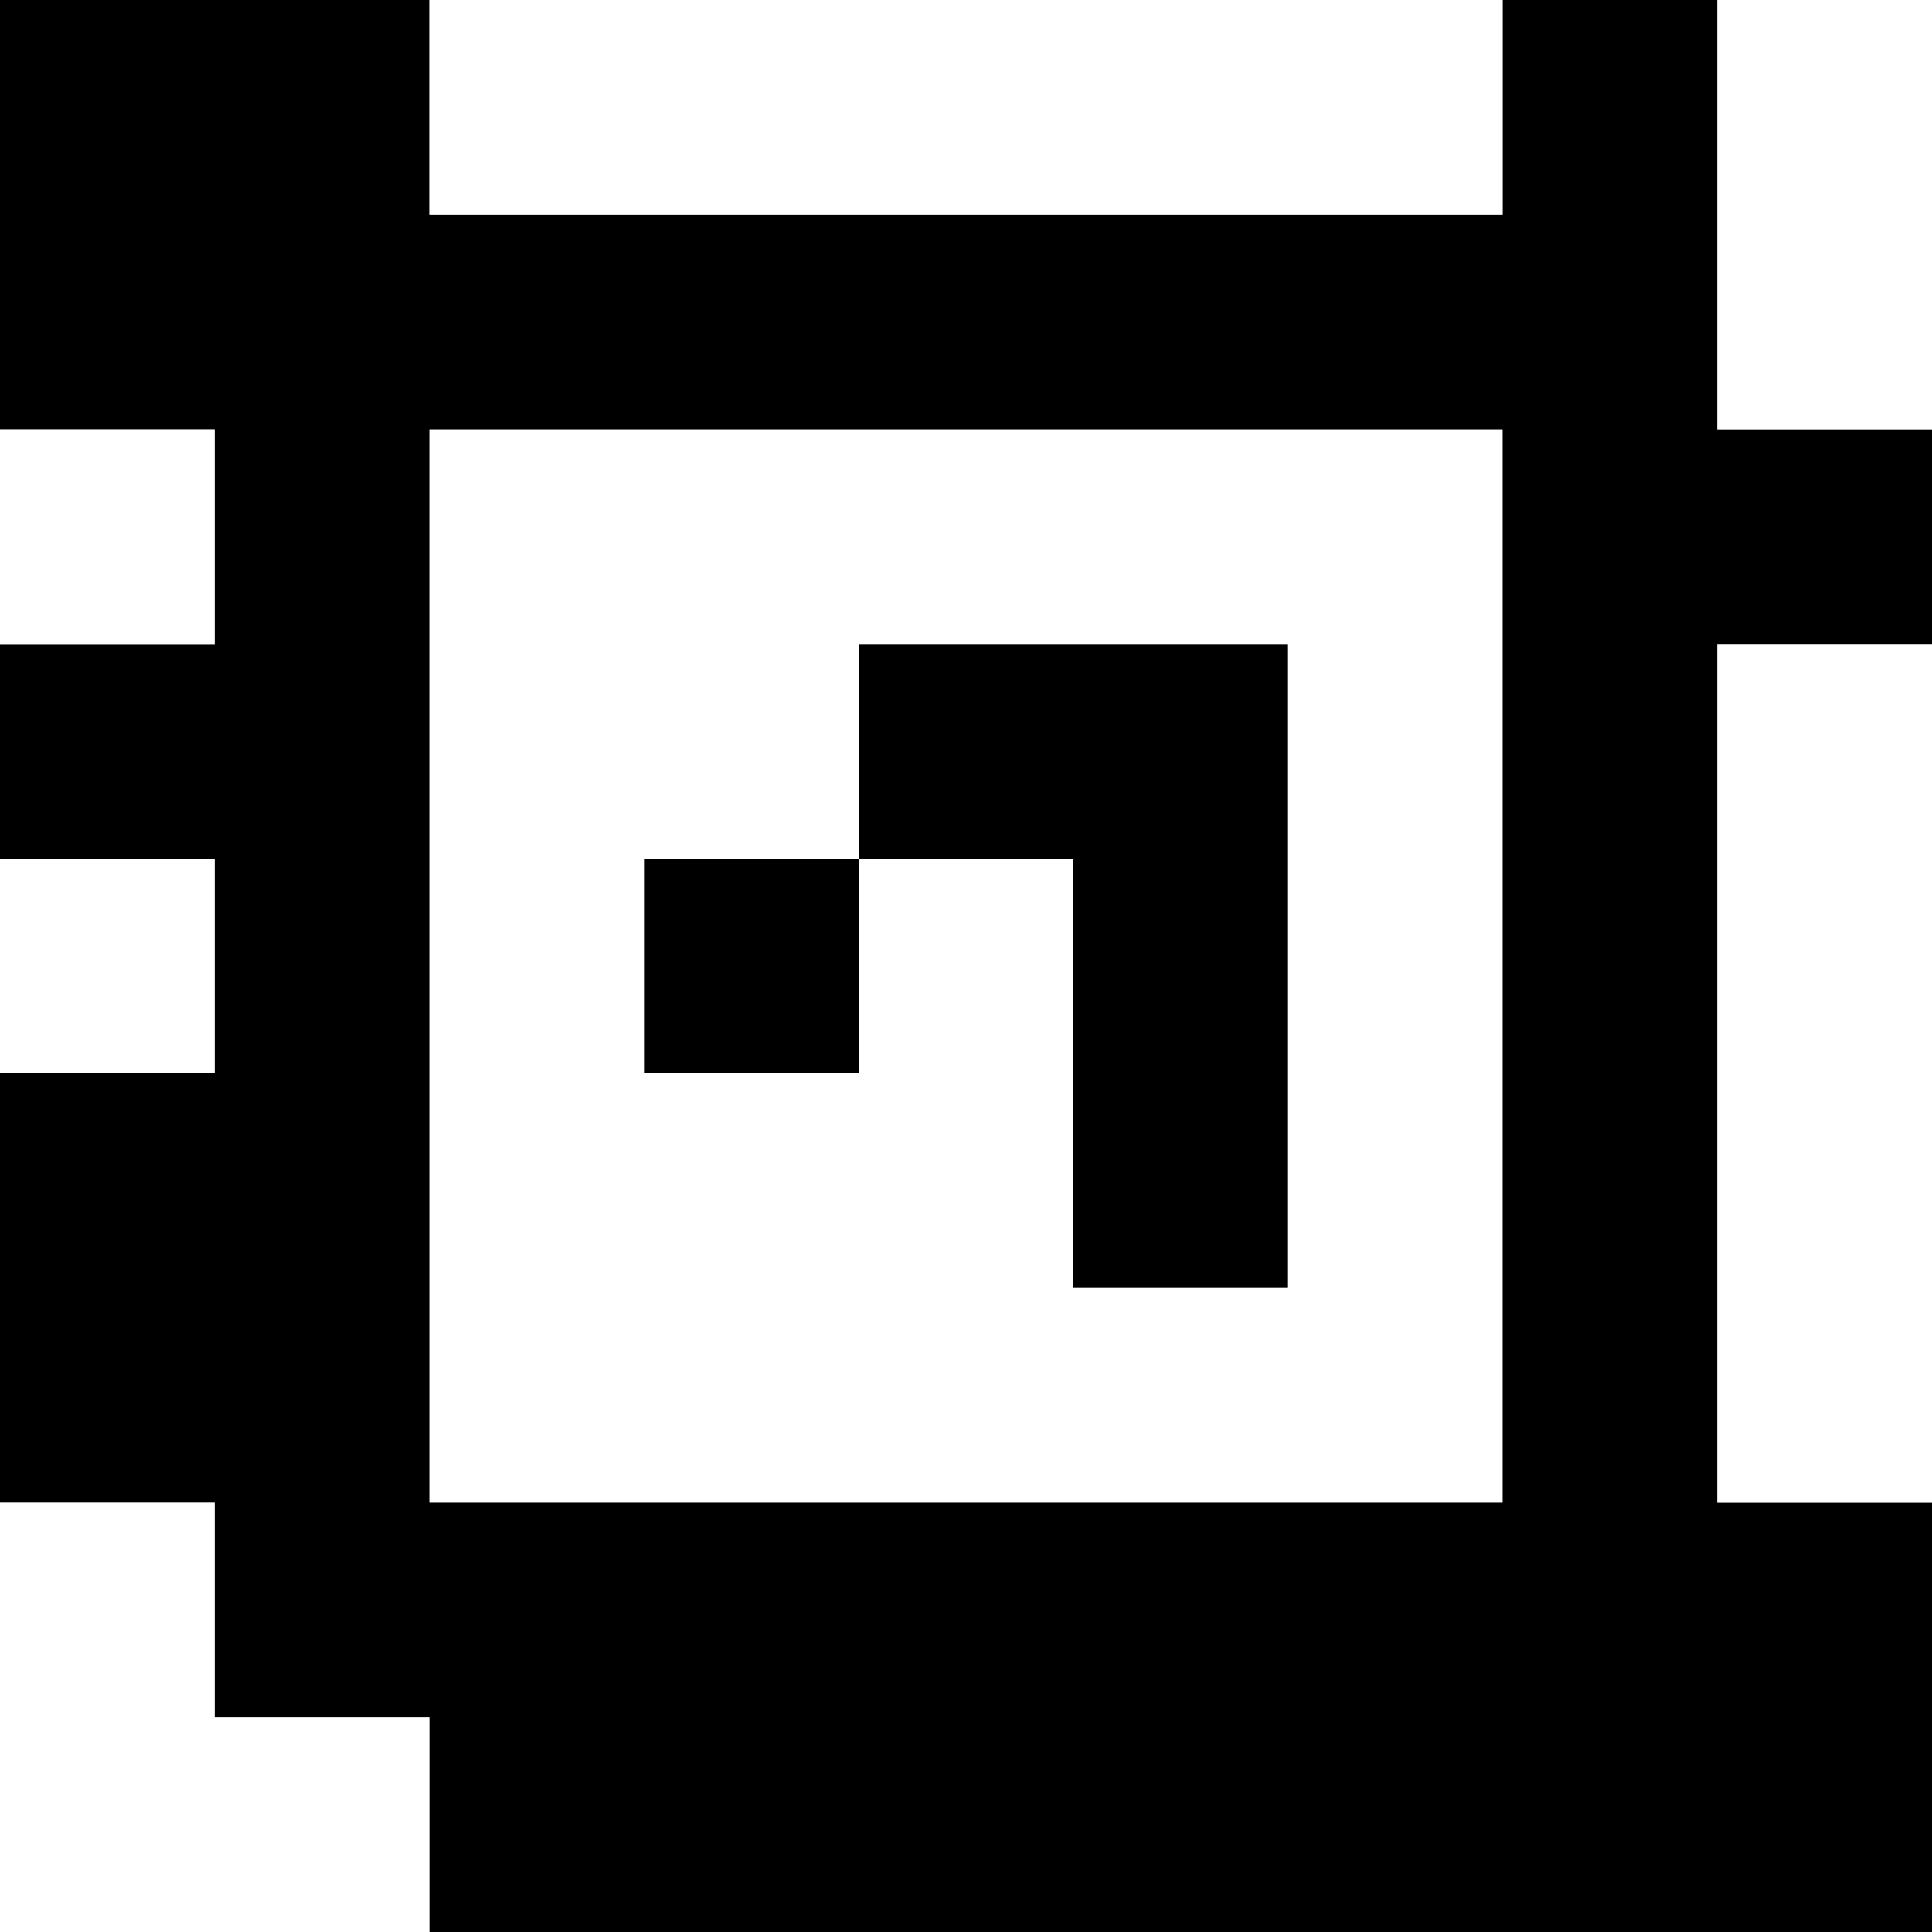 <?xml version="1.0" standalone="yes"?>
<svg xmlns="http://www.w3.org/2000/svg" width="90" height="90">
<rect width="100%" height="100%" fill="#808080" stroke="none"/>
<path style="fill:#000000; stroke:none;" d="M0 0L0 20L10 20L10 30L0 30L0 40L10 40L10 50L0 50L0 70L10 70L10 80L20 80L20 90L90 90L90 70L80 70L80 30L90 30L90 20L80 20L80 0L70 0L70 10L20 10L20 0L0 0z"/>
<path style="fill:#ffffff; stroke:none;" d="M20 0L20 10L70 10L70 0L20 0M80 0L80 20L90 20L90 0L80 0M0 20L0 30L10 30L10 20L0 20M20 20L20 70L70 70L70 20L20 20z"/>
<path style="fill:#000000; stroke:none;" d="M40 30L40 40L30 40L30 50L40 50L40 40L50 40L50 60L60 60L60 30L40 30z"/>
<path style="fill:#ffffff; stroke:none;" d="M80 30L80 70L90 70L90 30L80 30M0 40L0 50L10 50L10 40L0 40M0 70L0 90L20 90L20 80L10 80L10 70L0 70z"/>
</svg>
